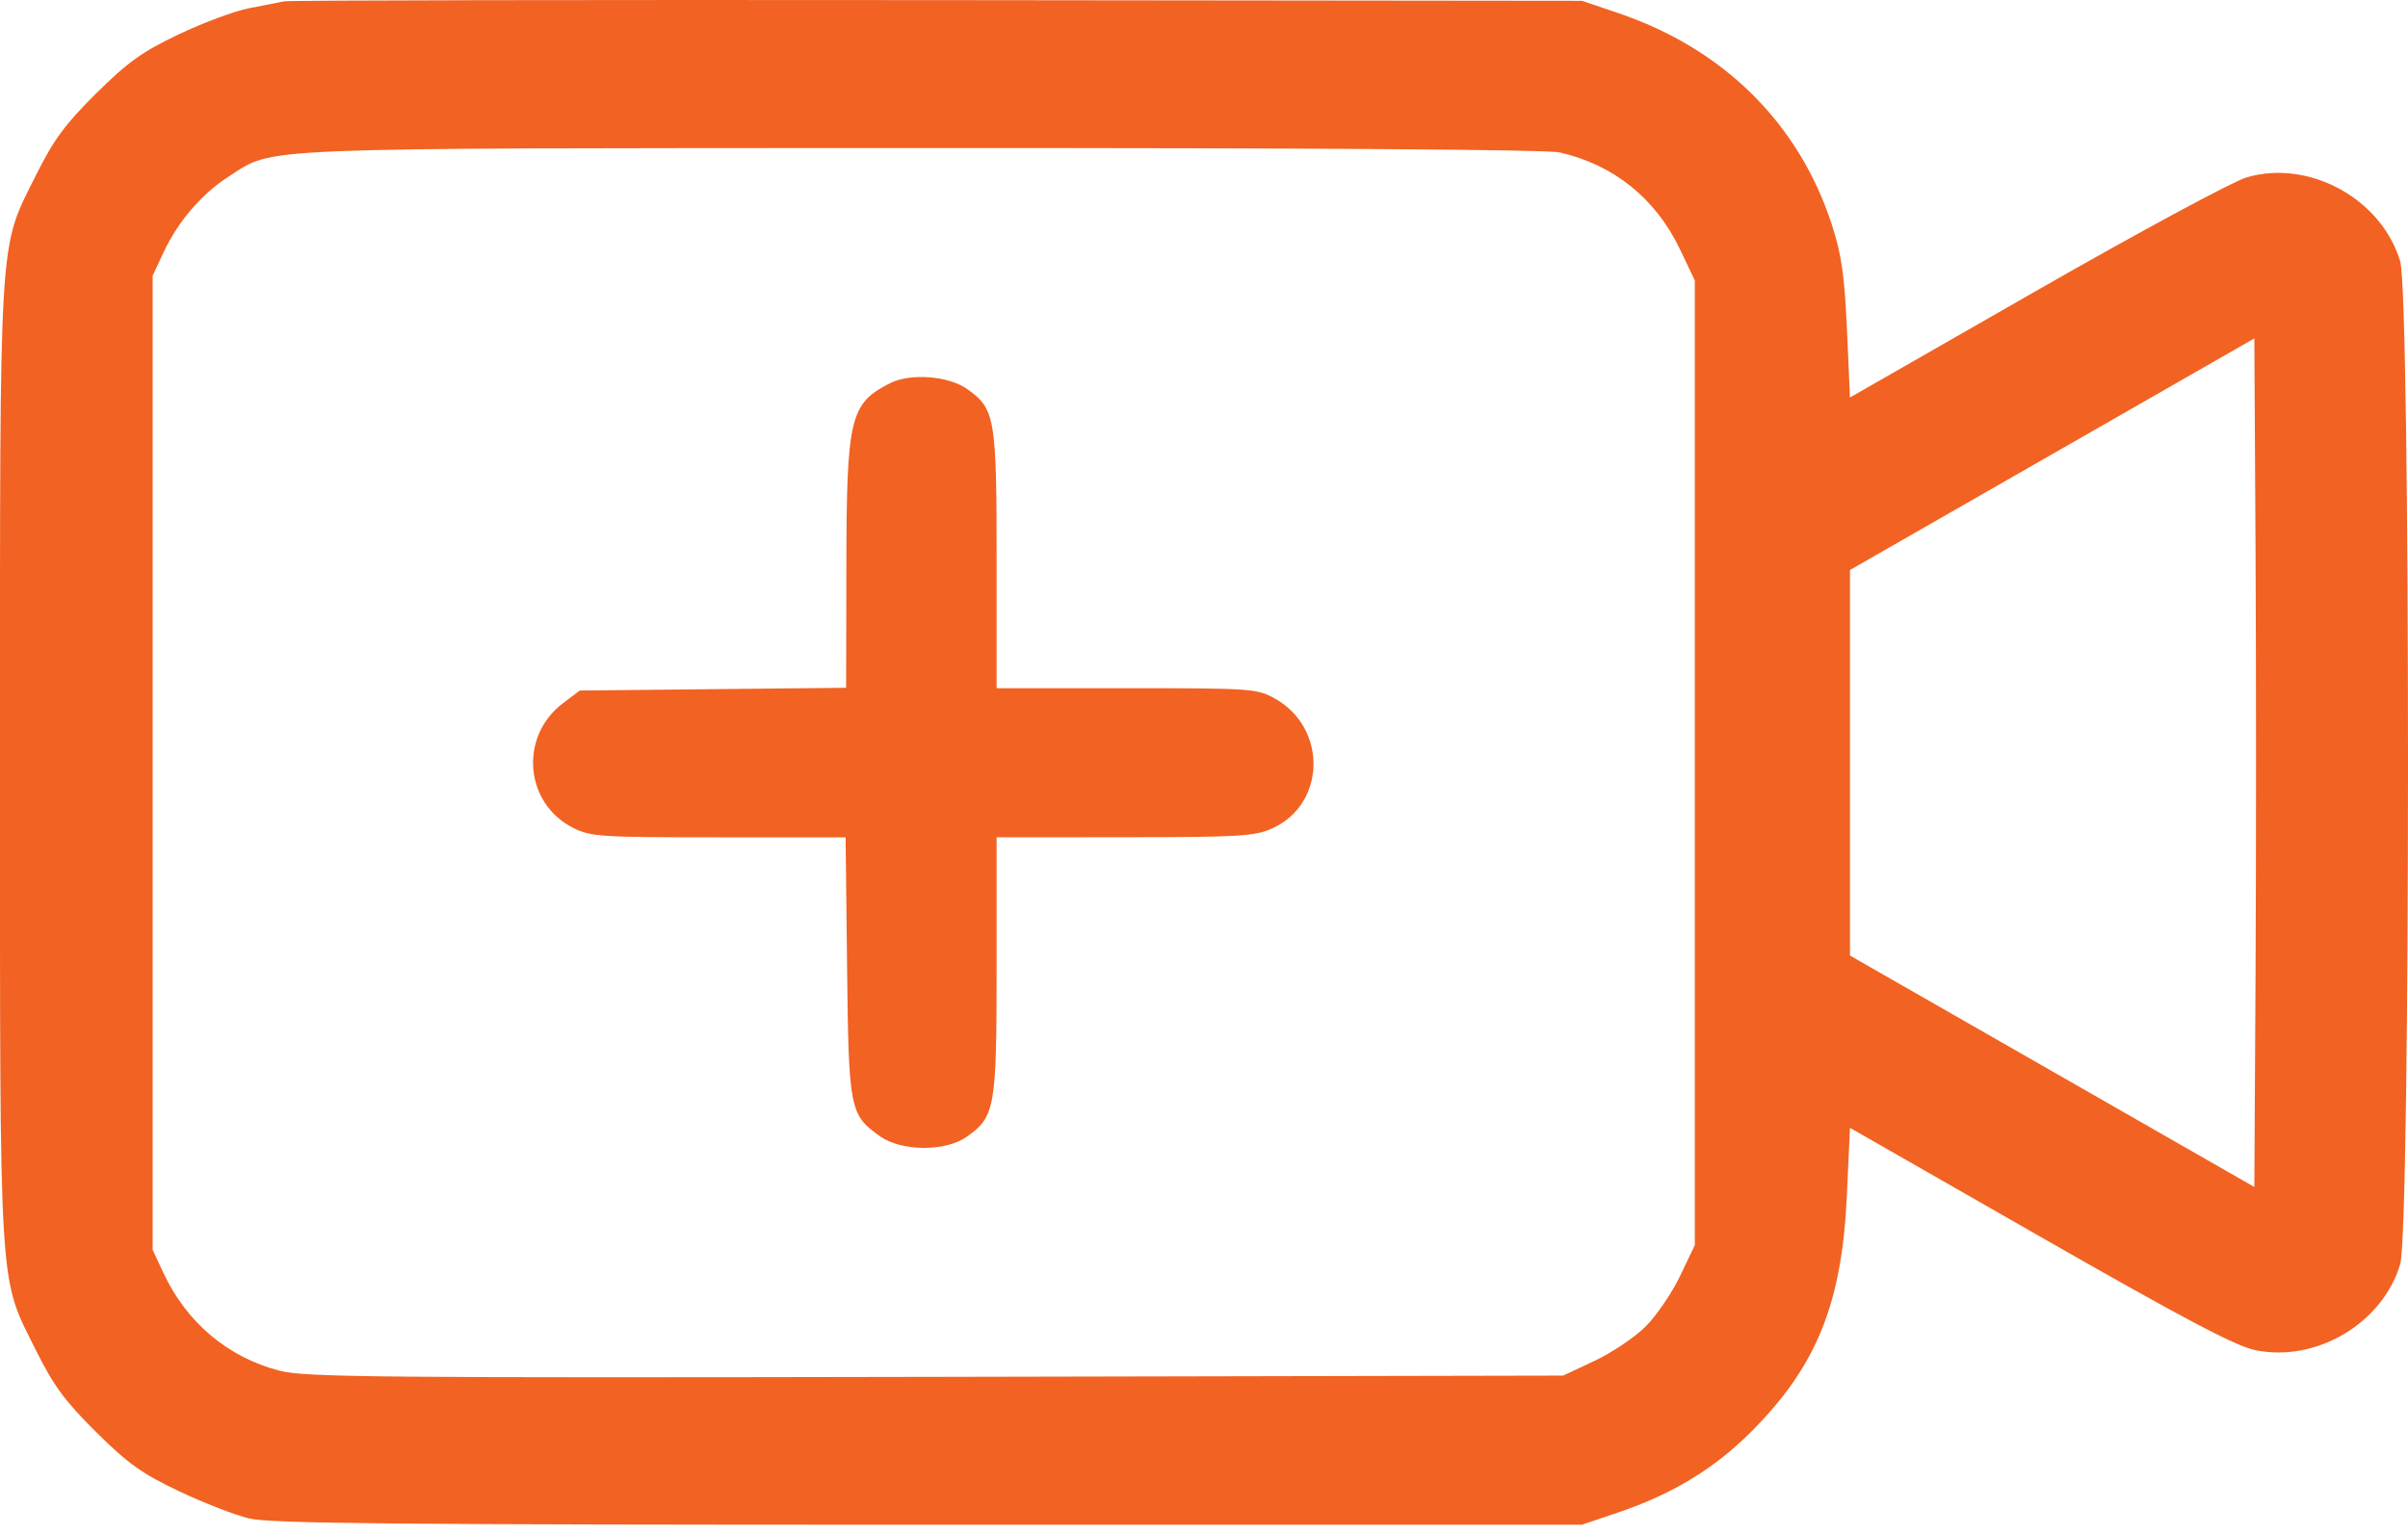 <svg width="80" height="51" viewBox="0 0 80 51" fill="none" xmlns="http://www.w3.org/2000/svg">
<path fill-rule="evenodd" clip-rule="evenodd" d="M9.445 0.044C9.273 0.079 8.746 0.182 8.274 0.273C7.801 0.364 6.751 0.754 5.941 1.14C4.72 1.722 4.249 2.059 3.193 3.106C2.155 4.135 1.783 4.642 1.187 5.837C-0.052 8.327 0 7.468 0 25.347C0 43.226 -0.052 42.367 1.187 44.856C1.783 46.052 2.155 46.558 3.193 47.587C4.252 48.637 4.718 48.97 5.941 49.55C6.751 49.935 7.801 50.343 8.274 50.458C8.973 50.628 13.175 50.667 30.845 50.667H52.557L53.755 50.261C55.558 49.651 56.948 48.808 58.176 47.579C60.349 45.406 61.192 43.326 61.357 39.736L61.461 37.478L67.764 41.084C72.568 43.831 74.272 44.731 74.927 44.866C76.95 45.282 79.152 43.976 79.74 42.012C80.087 40.856 80.087 9.837 79.74 8.681C79.117 6.601 76.706 5.284 74.636 5.895C74.175 6.031 71.039 7.724 67.631 9.675L61.461 13.209L61.361 10.954C61.279 9.143 61.18 8.455 60.857 7.46C59.763 4.096 57.258 1.617 53.755 0.432L52.557 0.027L31.157 0.004C19.388 -0.008 9.617 0.009 9.445 0.044ZM51.822 5.066C53.615 5.476 55.005 6.595 55.809 8.277L56.306 9.318V25.347V41.375L55.814 42.405C55.543 42.971 55.027 43.727 54.666 44.085C54.306 44.443 53.543 44.955 52.971 45.223L51.933 45.711L31.094 45.753C12.676 45.789 10.146 45.766 9.309 45.554C7.583 45.115 6.198 43.952 5.426 42.292L5.071 41.53V25.347V9.163L5.426 8.402C5.909 7.362 6.707 6.433 7.609 5.859C9.146 4.881 8.065 4.926 30.611 4.919C43.633 4.915 51.397 4.968 51.822 5.066ZM74.935 32.395L74.895 39.443L68.178 35.598L61.461 31.753V25.347V18.941L68.178 15.093L74.895 11.246L74.935 18.296C74.957 22.174 74.957 28.518 74.935 32.395ZM29.568 12.734C28.239 13.407 28.127 13.876 28.118 18.797L28.111 22.855L23.686 22.901L19.261 22.946L18.702 23.369C17.243 24.473 17.424 26.691 19.039 27.509C19.622 27.803 19.945 27.824 23.879 27.824H28.093L28.142 32.122C28.195 36.882 28.227 37.044 29.242 37.762C29.953 38.265 31.414 38.273 32.115 37.777C33.061 37.108 33.11 36.83 33.11 32.099V27.824L37.367 27.821C41.178 27.818 41.69 27.788 42.263 27.529C44.055 26.723 44.107 24.19 42.352 23.211C41.758 22.881 41.585 22.869 37.423 22.869H33.11V18.595C33.11 13.874 33.06 13.584 32.129 12.926C31.507 12.488 30.242 12.392 29.568 12.734Z" fill="#F26222"/>
</svg>
